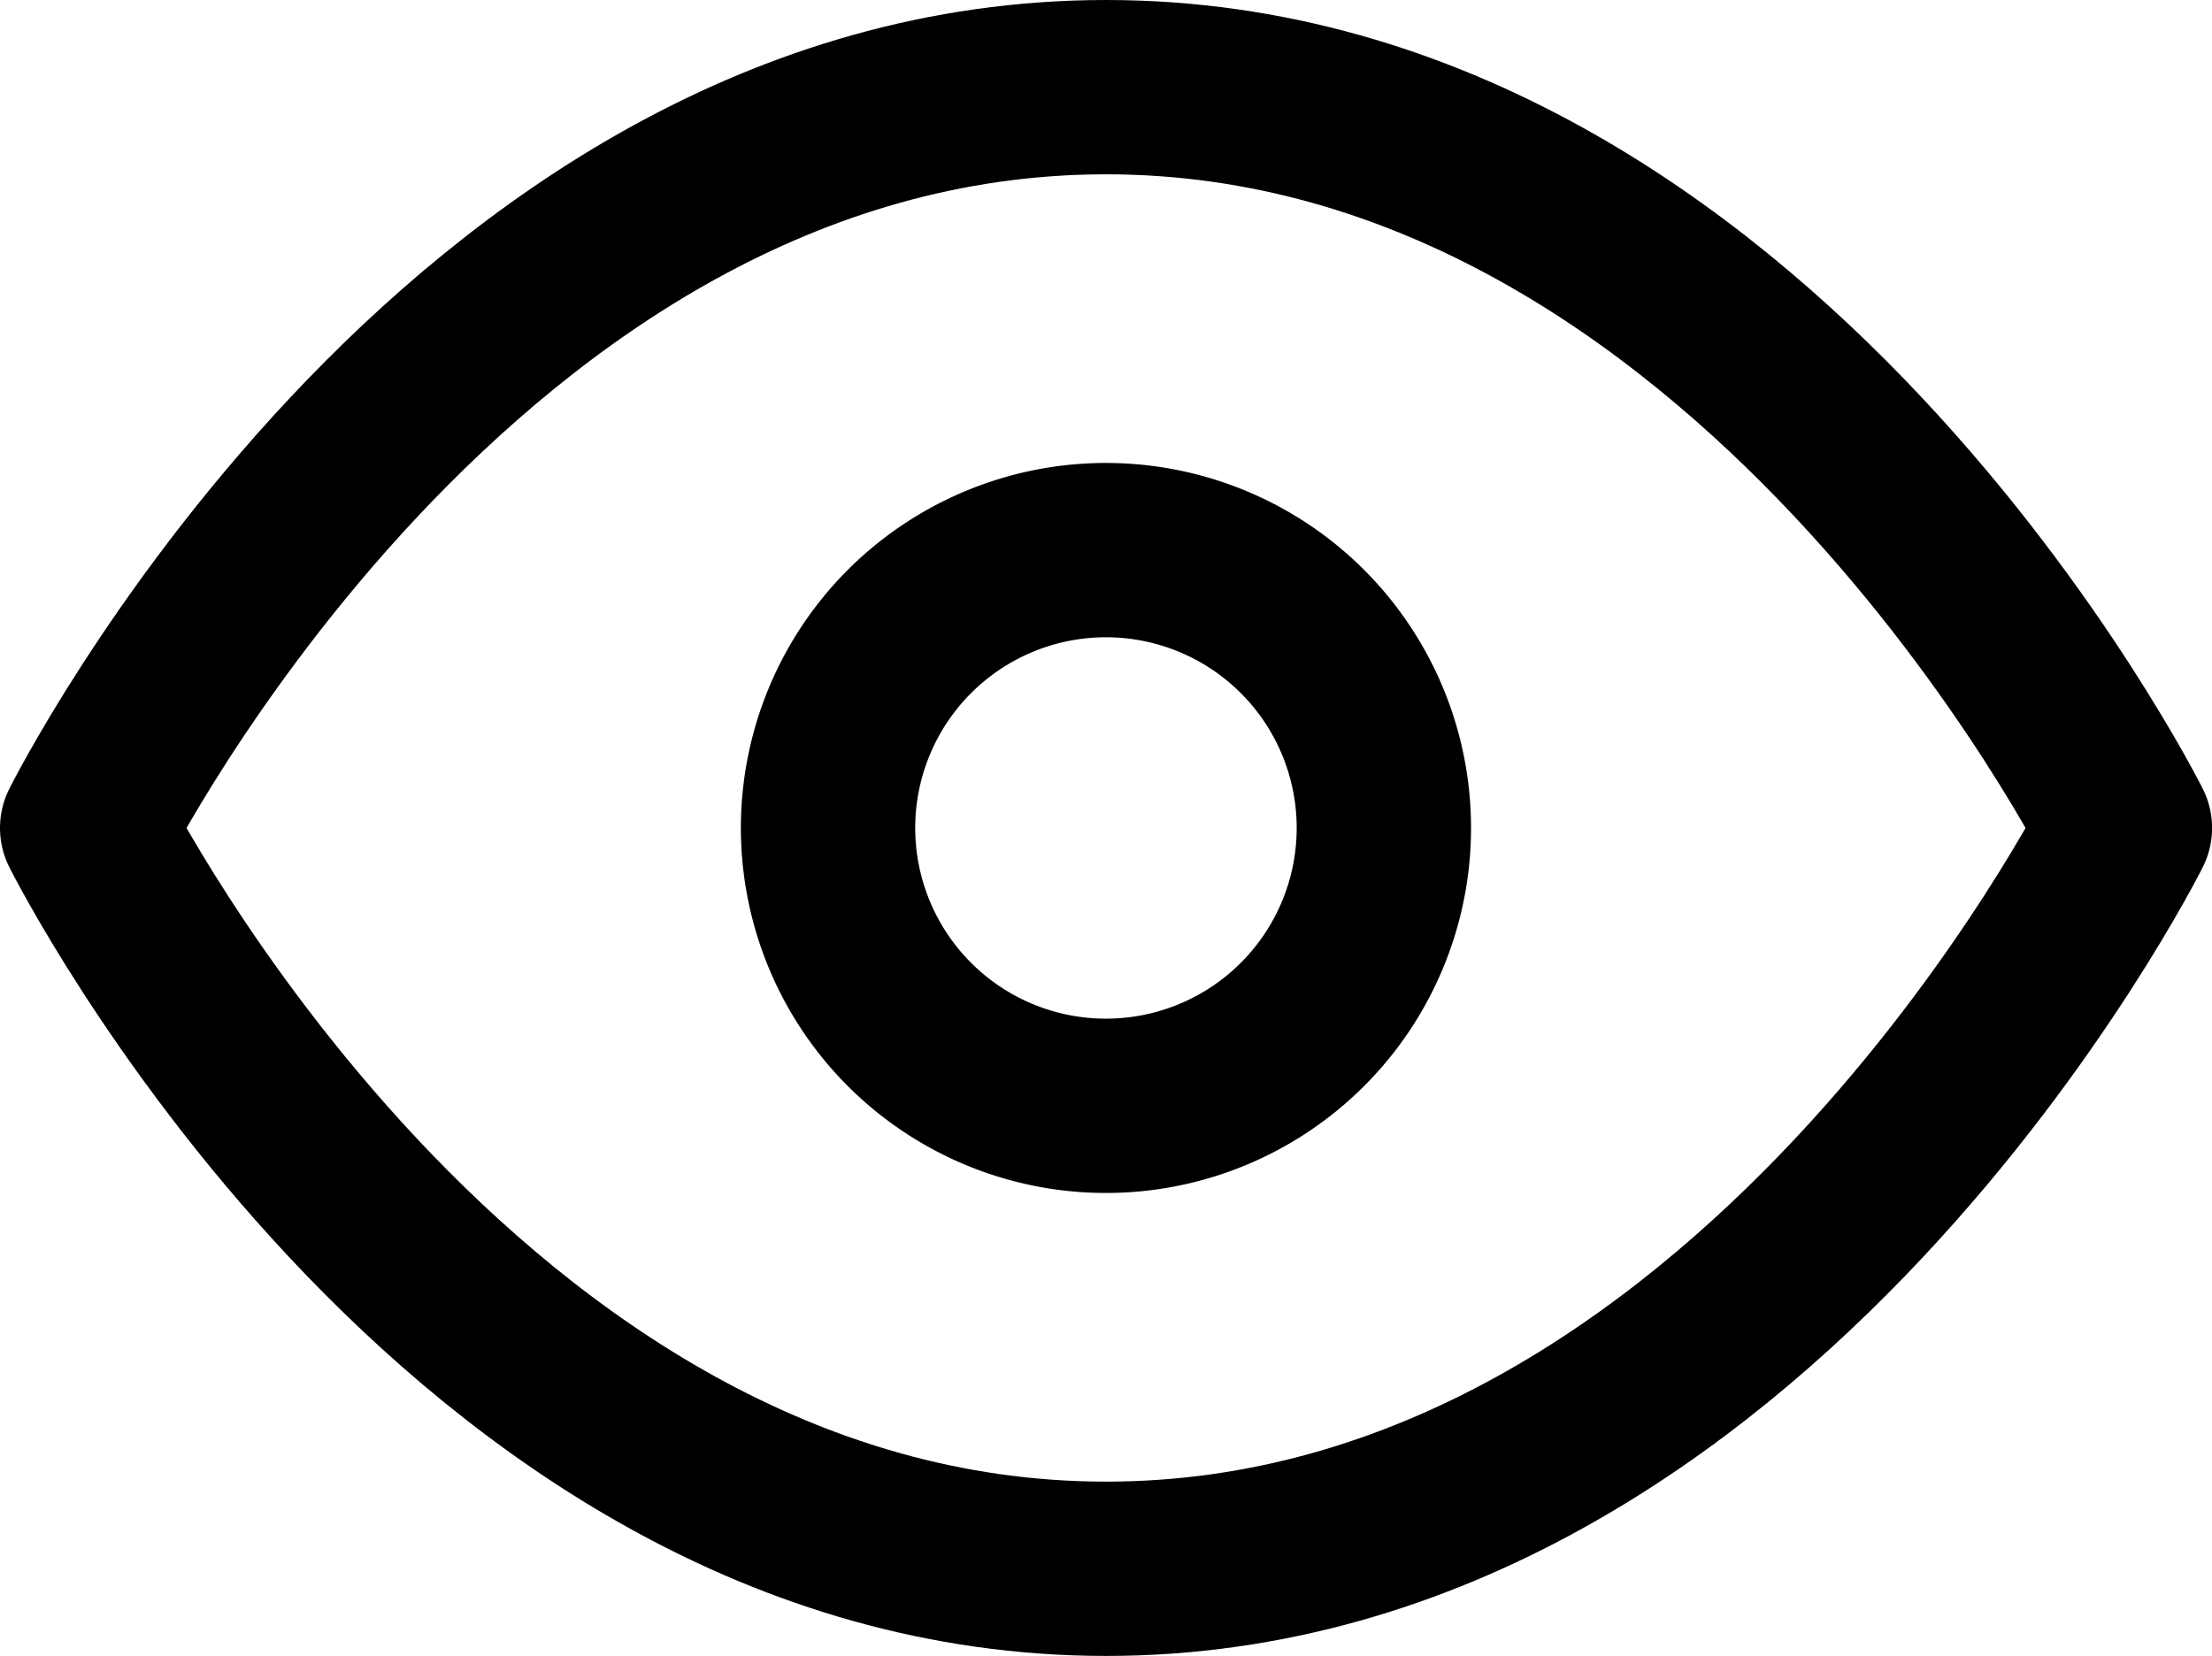 <svg xmlns="http://www.w3.org/2000/svg" width="25.375" height="19" viewBox="0 0 25.375 19">
  <g id="Icon_feather-eye" data-name="Icon feather-eye" transform="translate(-0.5 -5)">
    <path id="Path_18" data-name="Path 18" d="M1.5,14.5S5.75,6,13.188,6s11.688,8.5,11.688,8.5S20.625,23,13.188,23,1.5,14.5,1.5,14.5Z" fill="none" stroke="#000" stroke-linecap="round" stroke-linejoin="round" stroke-width="2"/>
    <path id="Path_19" data-name="Path 19" d="M19.875,16.688A3.188,3.188,0,1,1,16.688,13.5,3.188,3.188,0,0,1,19.875,16.688Z" transform="translate(-3.5 -2.188)" fill="none" stroke="#000" stroke-linecap="round" stroke-linejoin="round" stroke-width="2"/>
  </g>
</svg>
